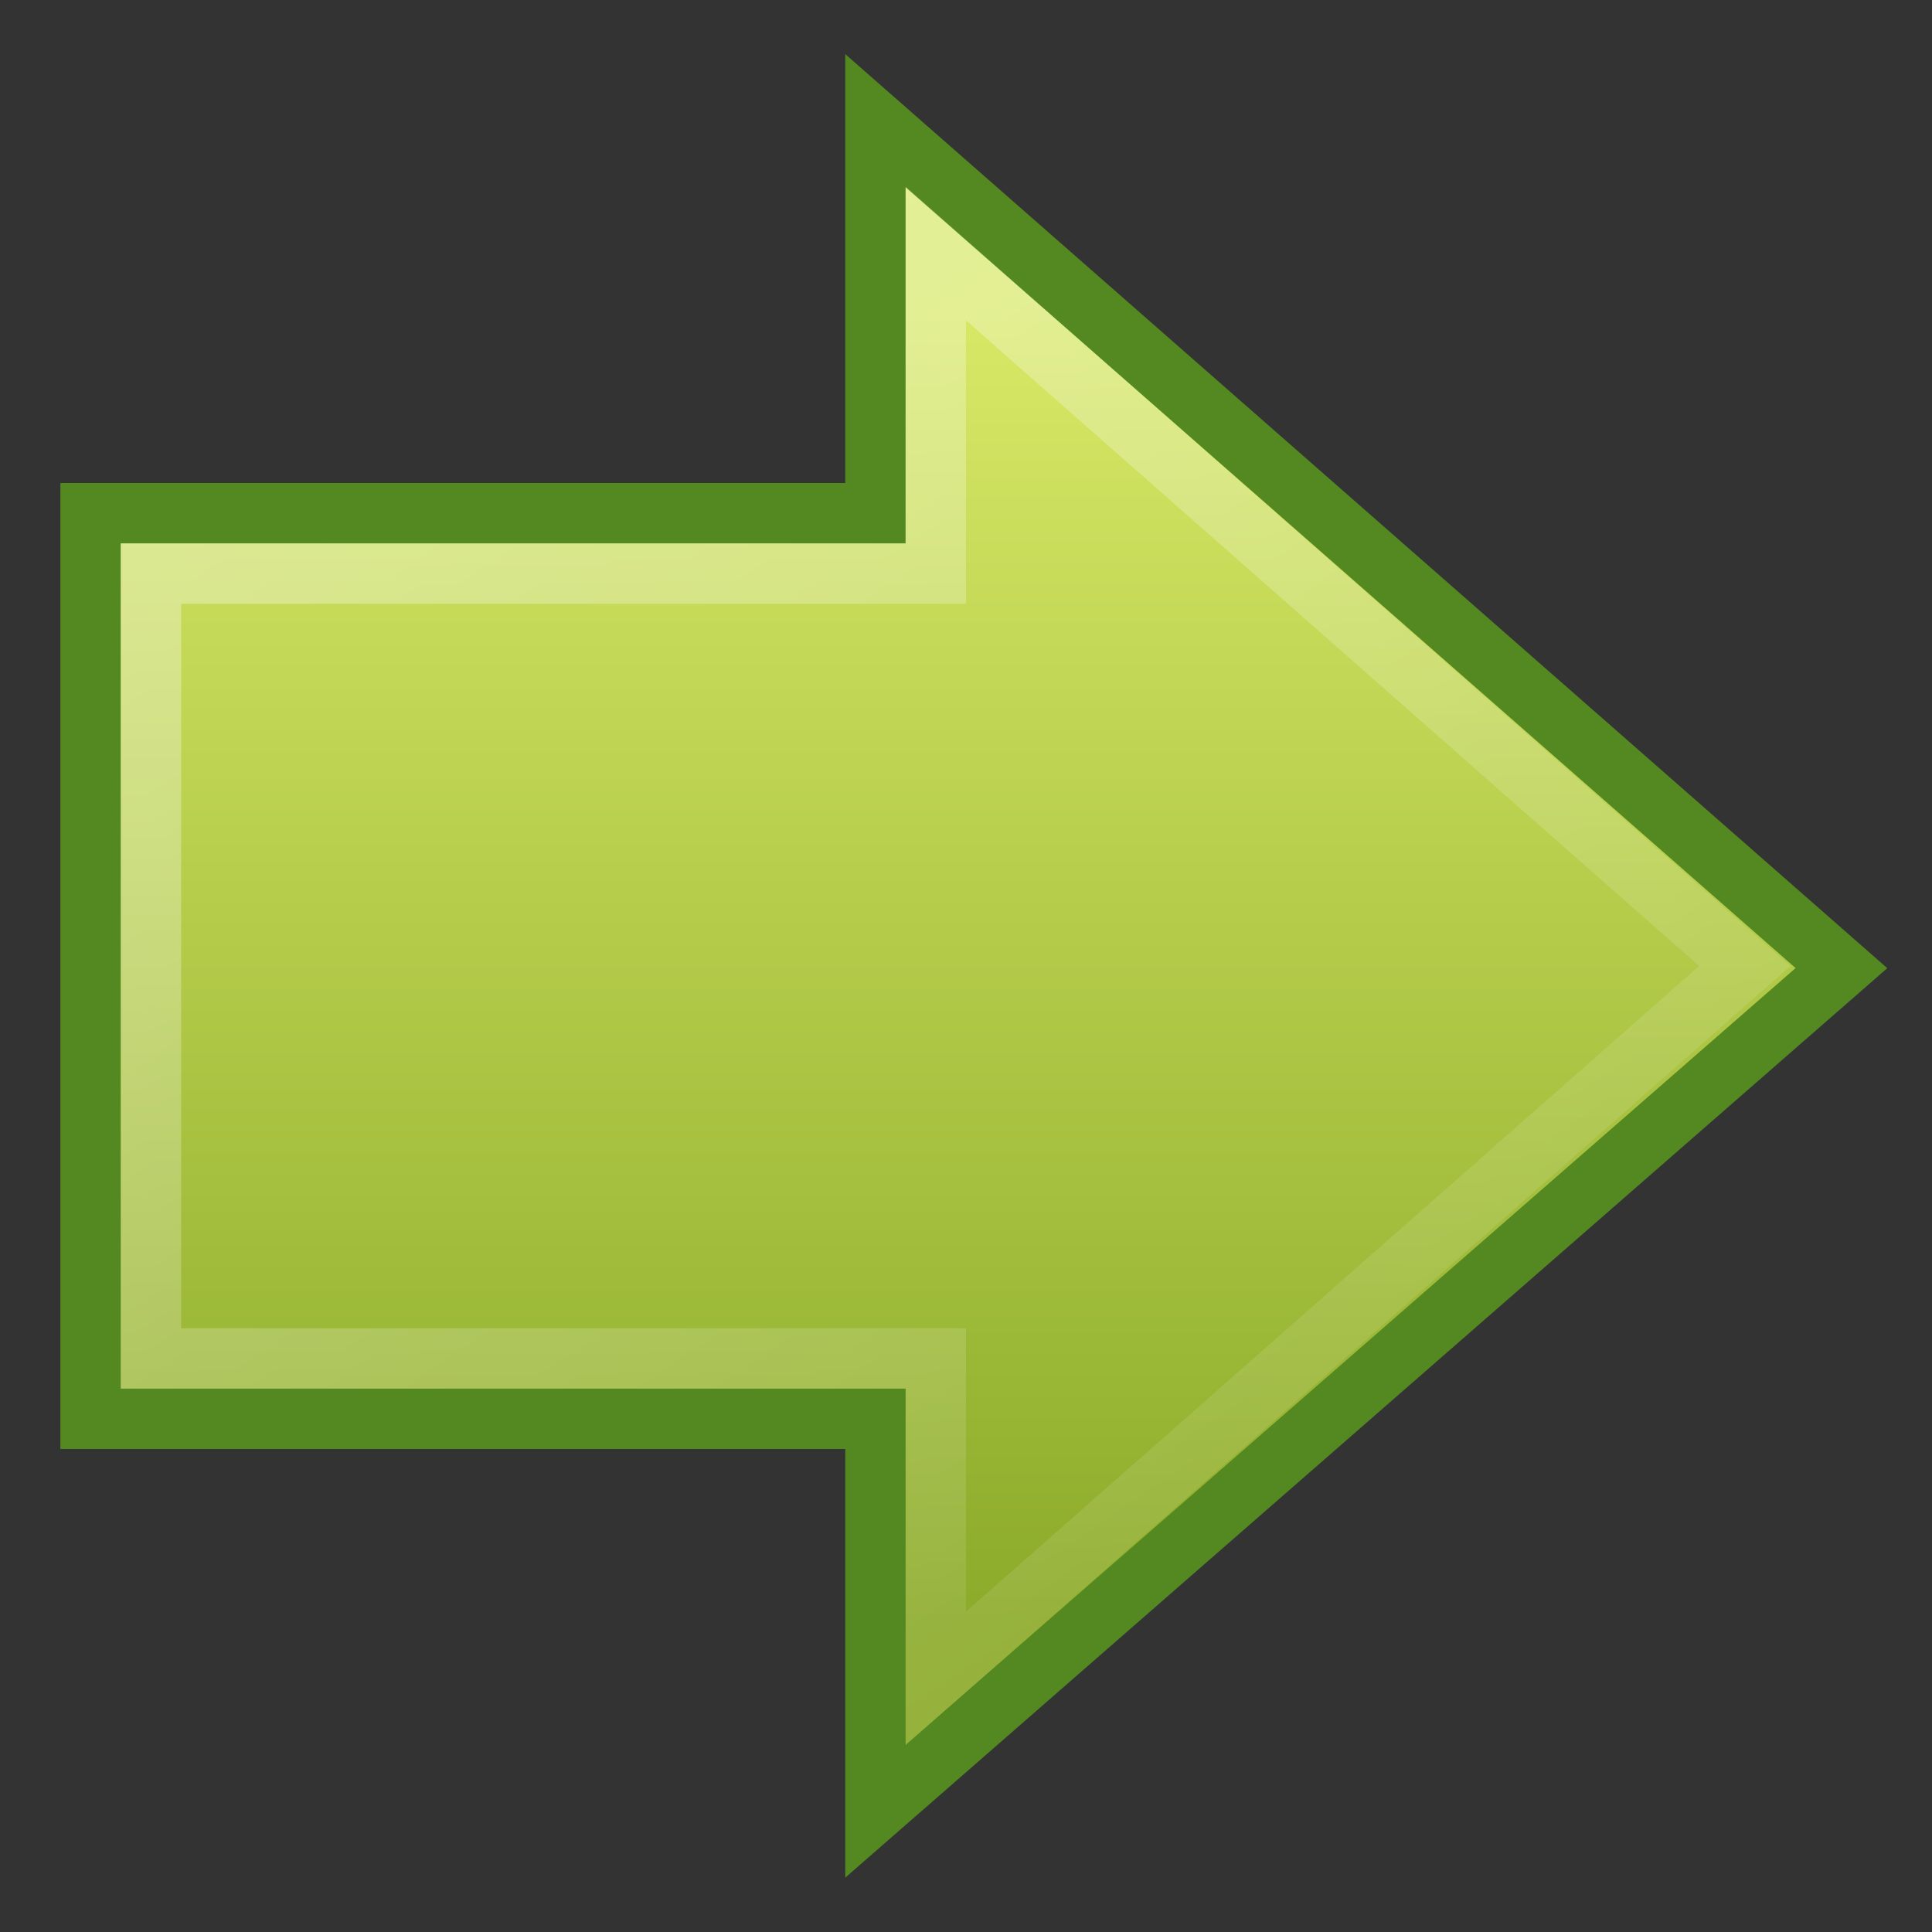 <?xml version="1.0" encoding="UTF-8" standalone="no"?>
<svg
   xmlns:dc="http://purl.org/dc/elements/1.1/"
   xmlns:cc="http://creativecommons.org/ns#"
   xmlns:rdf="http://www.w3.org/1999/02/22-rdf-syntax-ns#"
   xmlns:svg="http://www.w3.org/2000/svg"
   xmlns="http://www.w3.org/2000/svg"
   xmlns:xlink="http://www.w3.org/1999/xlink"
   version="1.1"
   id="svg2491"
   height="32"
   width="32">
  <rect width="100%" height="100%" fill="#333333" stroke="none"/>
  <defs
     id="defs2493">
    <linearGradient
       id="linearGradient5113">
      <stop
         style="stop-color:white;stop-opacity:1;"
         offset="0"
         id="stop5115" />
      <stop
         style="stop-color:white;stop-opacity:0;"
         offset="1"
         id="stop5117" />
    </linearGradient>
    <linearGradient
       id="linearGradient2264">
      <stop
         id="stop2266"
         offset="0"
         style="stop-color:#d7e866;stop-opacity:1;" />
      <stop
         id="stop2268"
         offset="1"
         style="stop-color:#8cab2a;stop-opacity:1;" />
    </linearGradient>
    <linearGradient
       y2="42.794"
       x2="37.731"
       y1="11.133"
       x1="16.068"
       gradientTransform="matrix(0.857,0,0,0.85,-5.788,9.929)"
       gradientUnits="userSpaceOnUse"
       id="linearGradient3012"
       xlink:href="#linearGradient5113" />
    <linearGradient
       gradientTransform="matrix(0.853,0,0,0.85,-2.344,9.975)"
       y2="38.715"
       x2="21.131"
       y1="13.152"
       x1="21.131"
       gradientUnits="userSpaceOnUse"
       id="linearGradient3015"
       xlink:href="#linearGradient2264" />
  </defs>
  <g
     transform="translate(0,-16)"
     id="layer1">
    <path
       id="path4348"
       d="M 14.5,18 30.5,32.035 14.5,46 l 0,-6.5 -13,0 0,-15 L 14.5,24.5 z"
       style="fill:url(#linearGradient3015);fill-opacity:1;fill-rule:nonzero;stroke:#548820;stroke-width:1;stroke-linecap:butt;stroke-linejoin:miter;stroke-miterlimit:4;stroke-opacity:1;stroke-dasharray:none;stroke-dashoffset:0;marker:none;visibility:visible;display:inline;overflow:visible" />
    <path
       id="path4360"
       d="M 15.5,20.2 28.9,32 15.5,43.8 l 0,-5.3 -13,0 -4.729e-4,-13 13,0 z"
       style="opacity:0.354;fill:none;stroke:url(#linearGradient3012);stroke-width:1;stroke-linecap:butt;stroke-linejoin:miter;stroke-miterlimit:4;stroke-opacity:1;stroke-dasharray:none;stroke-dashoffset:0;marker:none;visibility:visible;display:inline;overflow:visible" />
  </g>
</svg>
